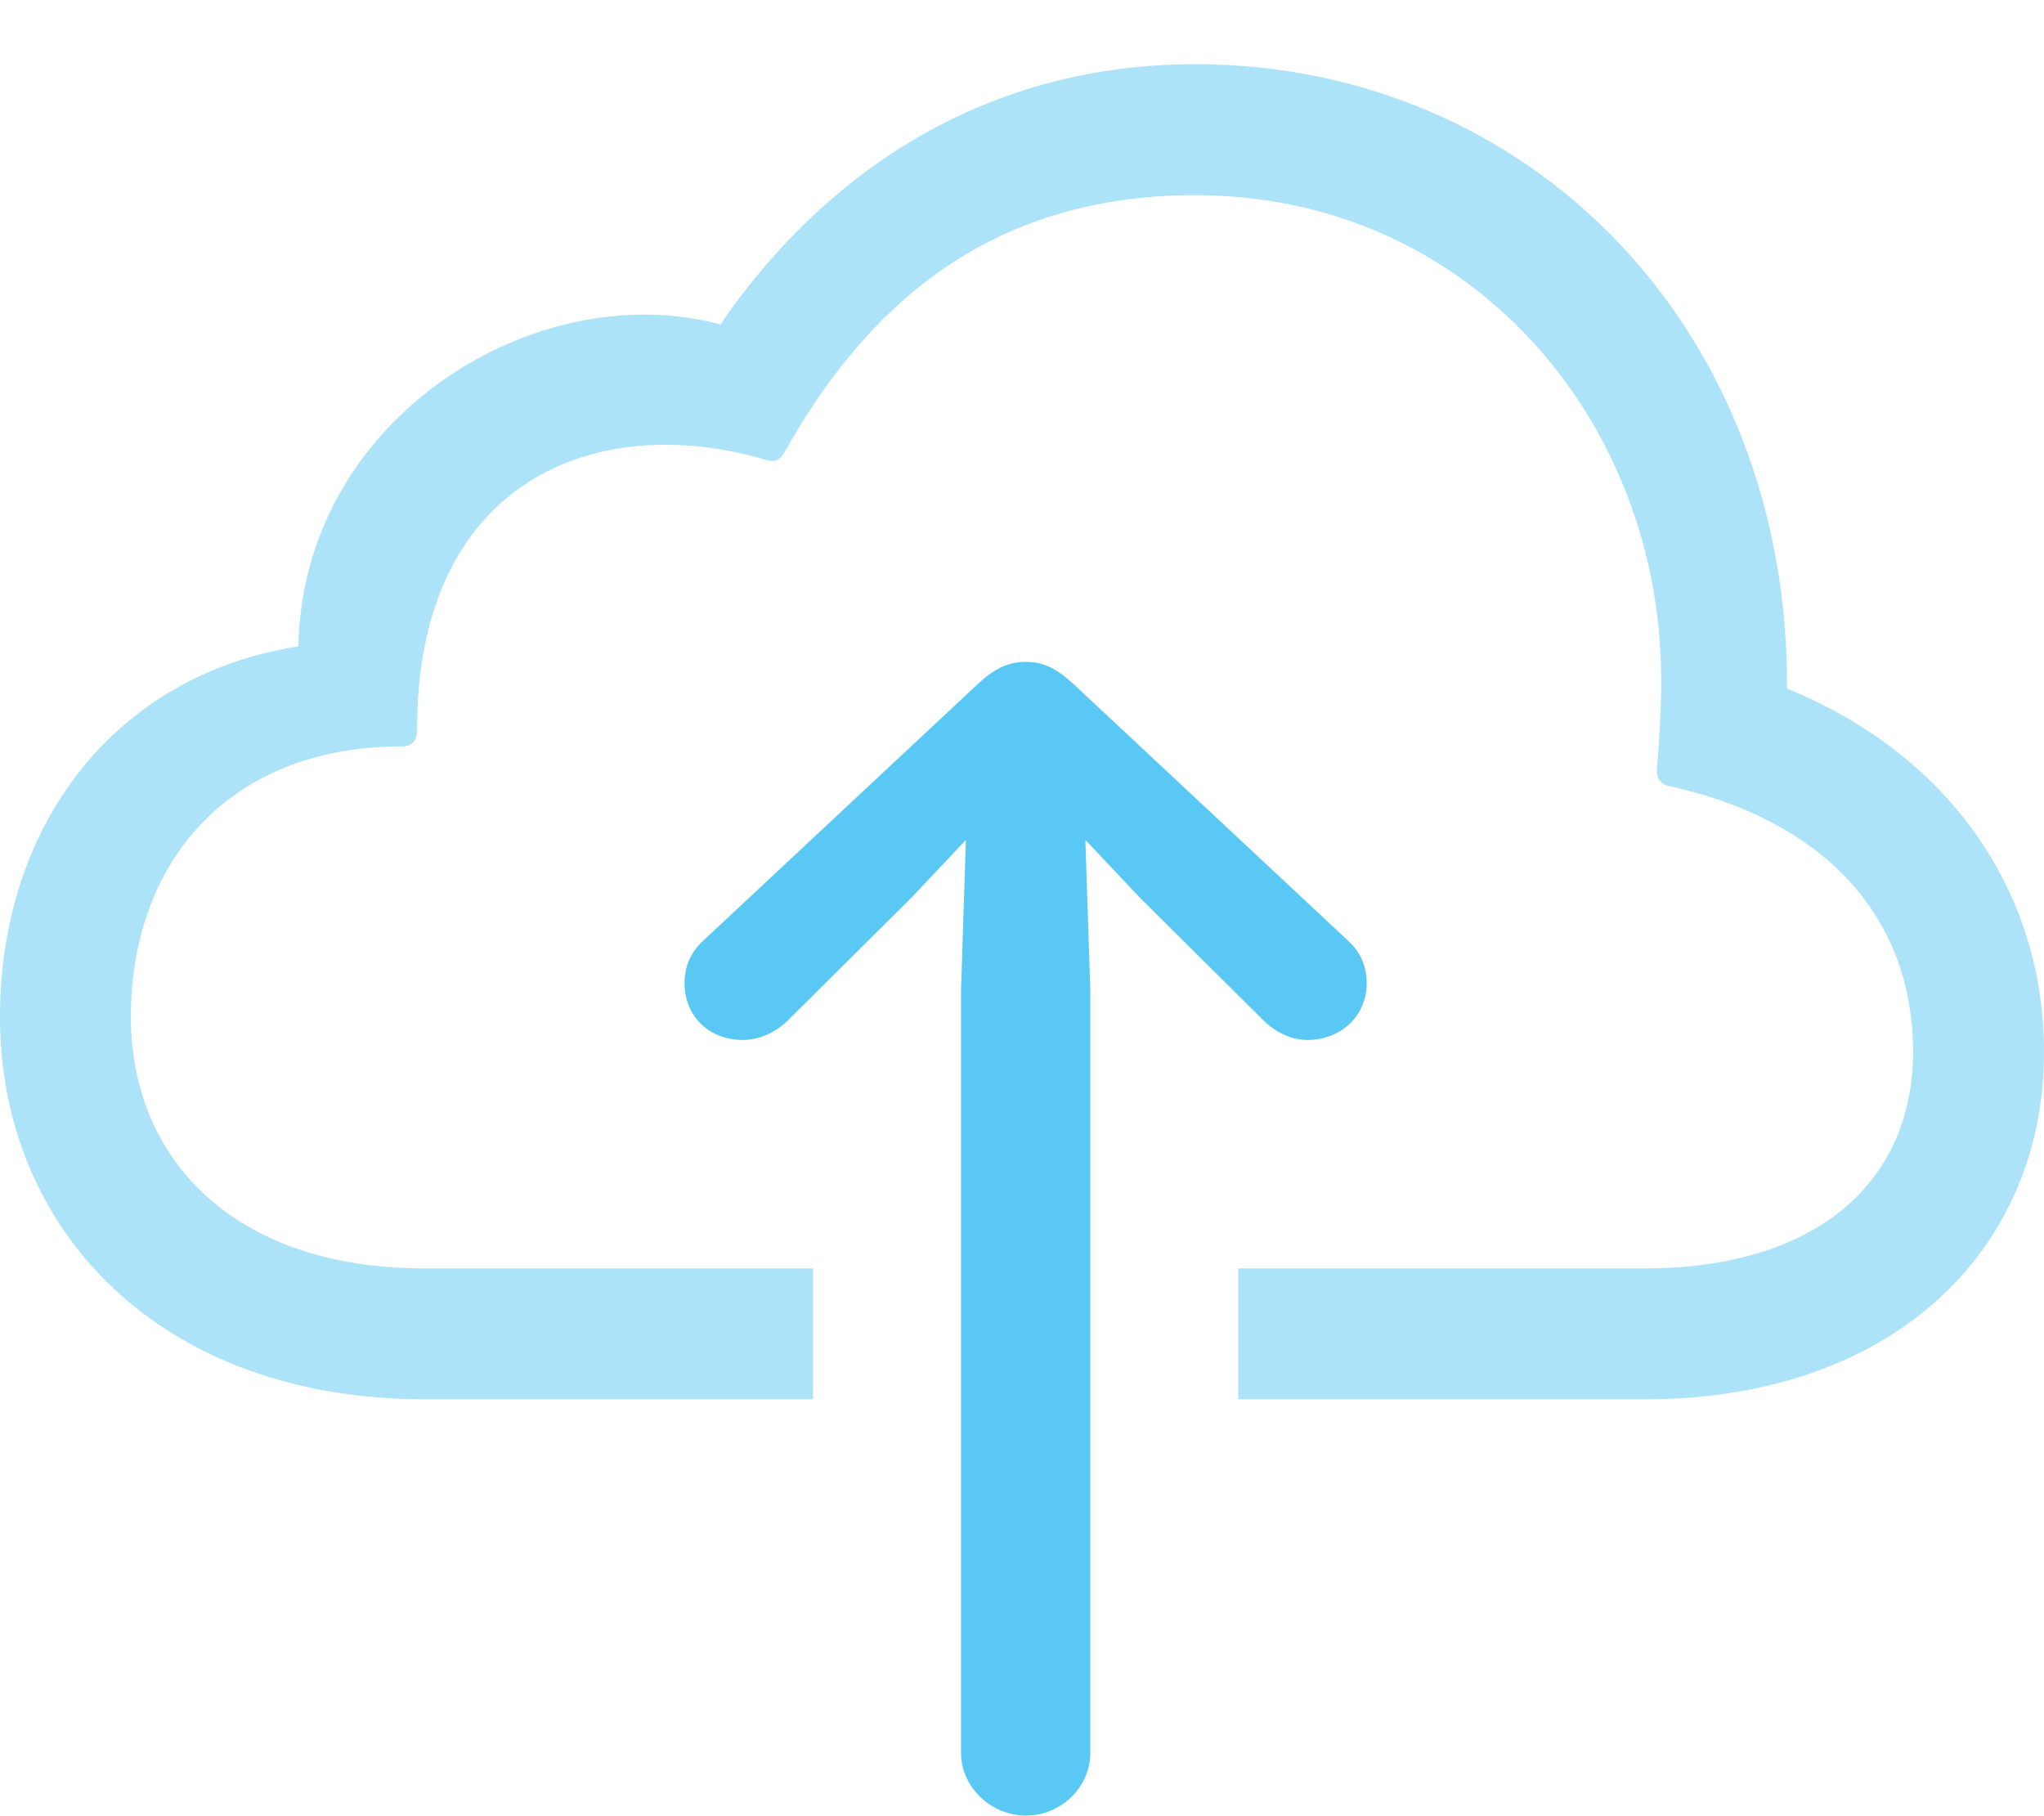 <?xml version="1.0" encoding="UTF-8"?>
<!--Generator: Apple Native CoreSVG 175.5-->
<!DOCTYPE svg
PUBLIC "-//W3C//DTD SVG 1.1//EN"
       "http://www.w3.org/Graphics/SVG/1.1/DTD/svg11.dtd">
<svg version="1.1" xmlns="http://www.w3.org/2000/svg" xmlns:xlink="http://www.w3.org/1999/xlink" width="30.689" height="27.258">
 <g>
  <rect height="27.258" opacity="0" width="30.689" x="0" y="0"/>
  <path d="M18.591 19.043L18.591 21.008L24.695 21.008C28.442 21.008 30.689 18.75 30.689 15.796C30.689 13.33 29.211 11.304 26.831 10.339C26.855 4.895 22.937 0.964 17.944 0.964C14.636 0.964 12.28 2.734 10.815 4.871C8.044 4.126 4.541 6.274 4.48 9.705C1.721 10.132 0 12.39 0 15.271C0 18.445 2.38 21.008 6.384 21.008L12.207 21.008L12.207 19.043L6.372 19.043C3.479 19.043 1.965 17.371 1.965 15.271C1.965 12.94 3.442 11.206 6.03 11.206C6.201 11.206 6.262 11.108 6.262 10.95C6.262 7.202 8.96 6.165 11.475 6.897C11.621 6.946 11.707 6.921 11.78 6.787C12.964 4.675 14.783 2.93 17.944 2.93C21.948 2.93 24.719 6.104 24.927 9.741C24.963 10.29 24.927 10.95 24.878 11.523C24.866 11.682 24.927 11.78 25.073 11.804C27.295 12.293 28.723 13.684 28.723 15.796C28.723 17.676 27.356 19.043 24.683 19.043Z" fill="#5ac8f5" fill-opacity="0.5"/>
  <path d="M15.405 27.258C15.93 27.258 16.37 26.831 16.37 26.318L16.37 14.868L16.296 12.61L17.114 13.477L18.97 15.32C19.153 15.503 19.397 15.613 19.629 15.613C20.129 15.613 20.52 15.259 20.52 14.758C20.52 14.502 20.422 14.282 20.227 14.111L16.101 10.254C15.845 10.022 15.649 9.937 15.405 9.937C15.149 9.937 14.954 10.022 14.697 10.254L10.571 14.111C10.376 14.282 10.278 14.502 10.278 14.758C10.278 15.259 10.645 15.613 11.157 15.613C11.389 15.613 11.646 15.503 11.829 15.32L13.684 13.477L14.502 12.61L14.429 14.868L14.429 26.318C14.429 26.831 14.88 27.258 15.405 27.258Z" fill="#5ac8f5"/>
 </g>
</svg>
